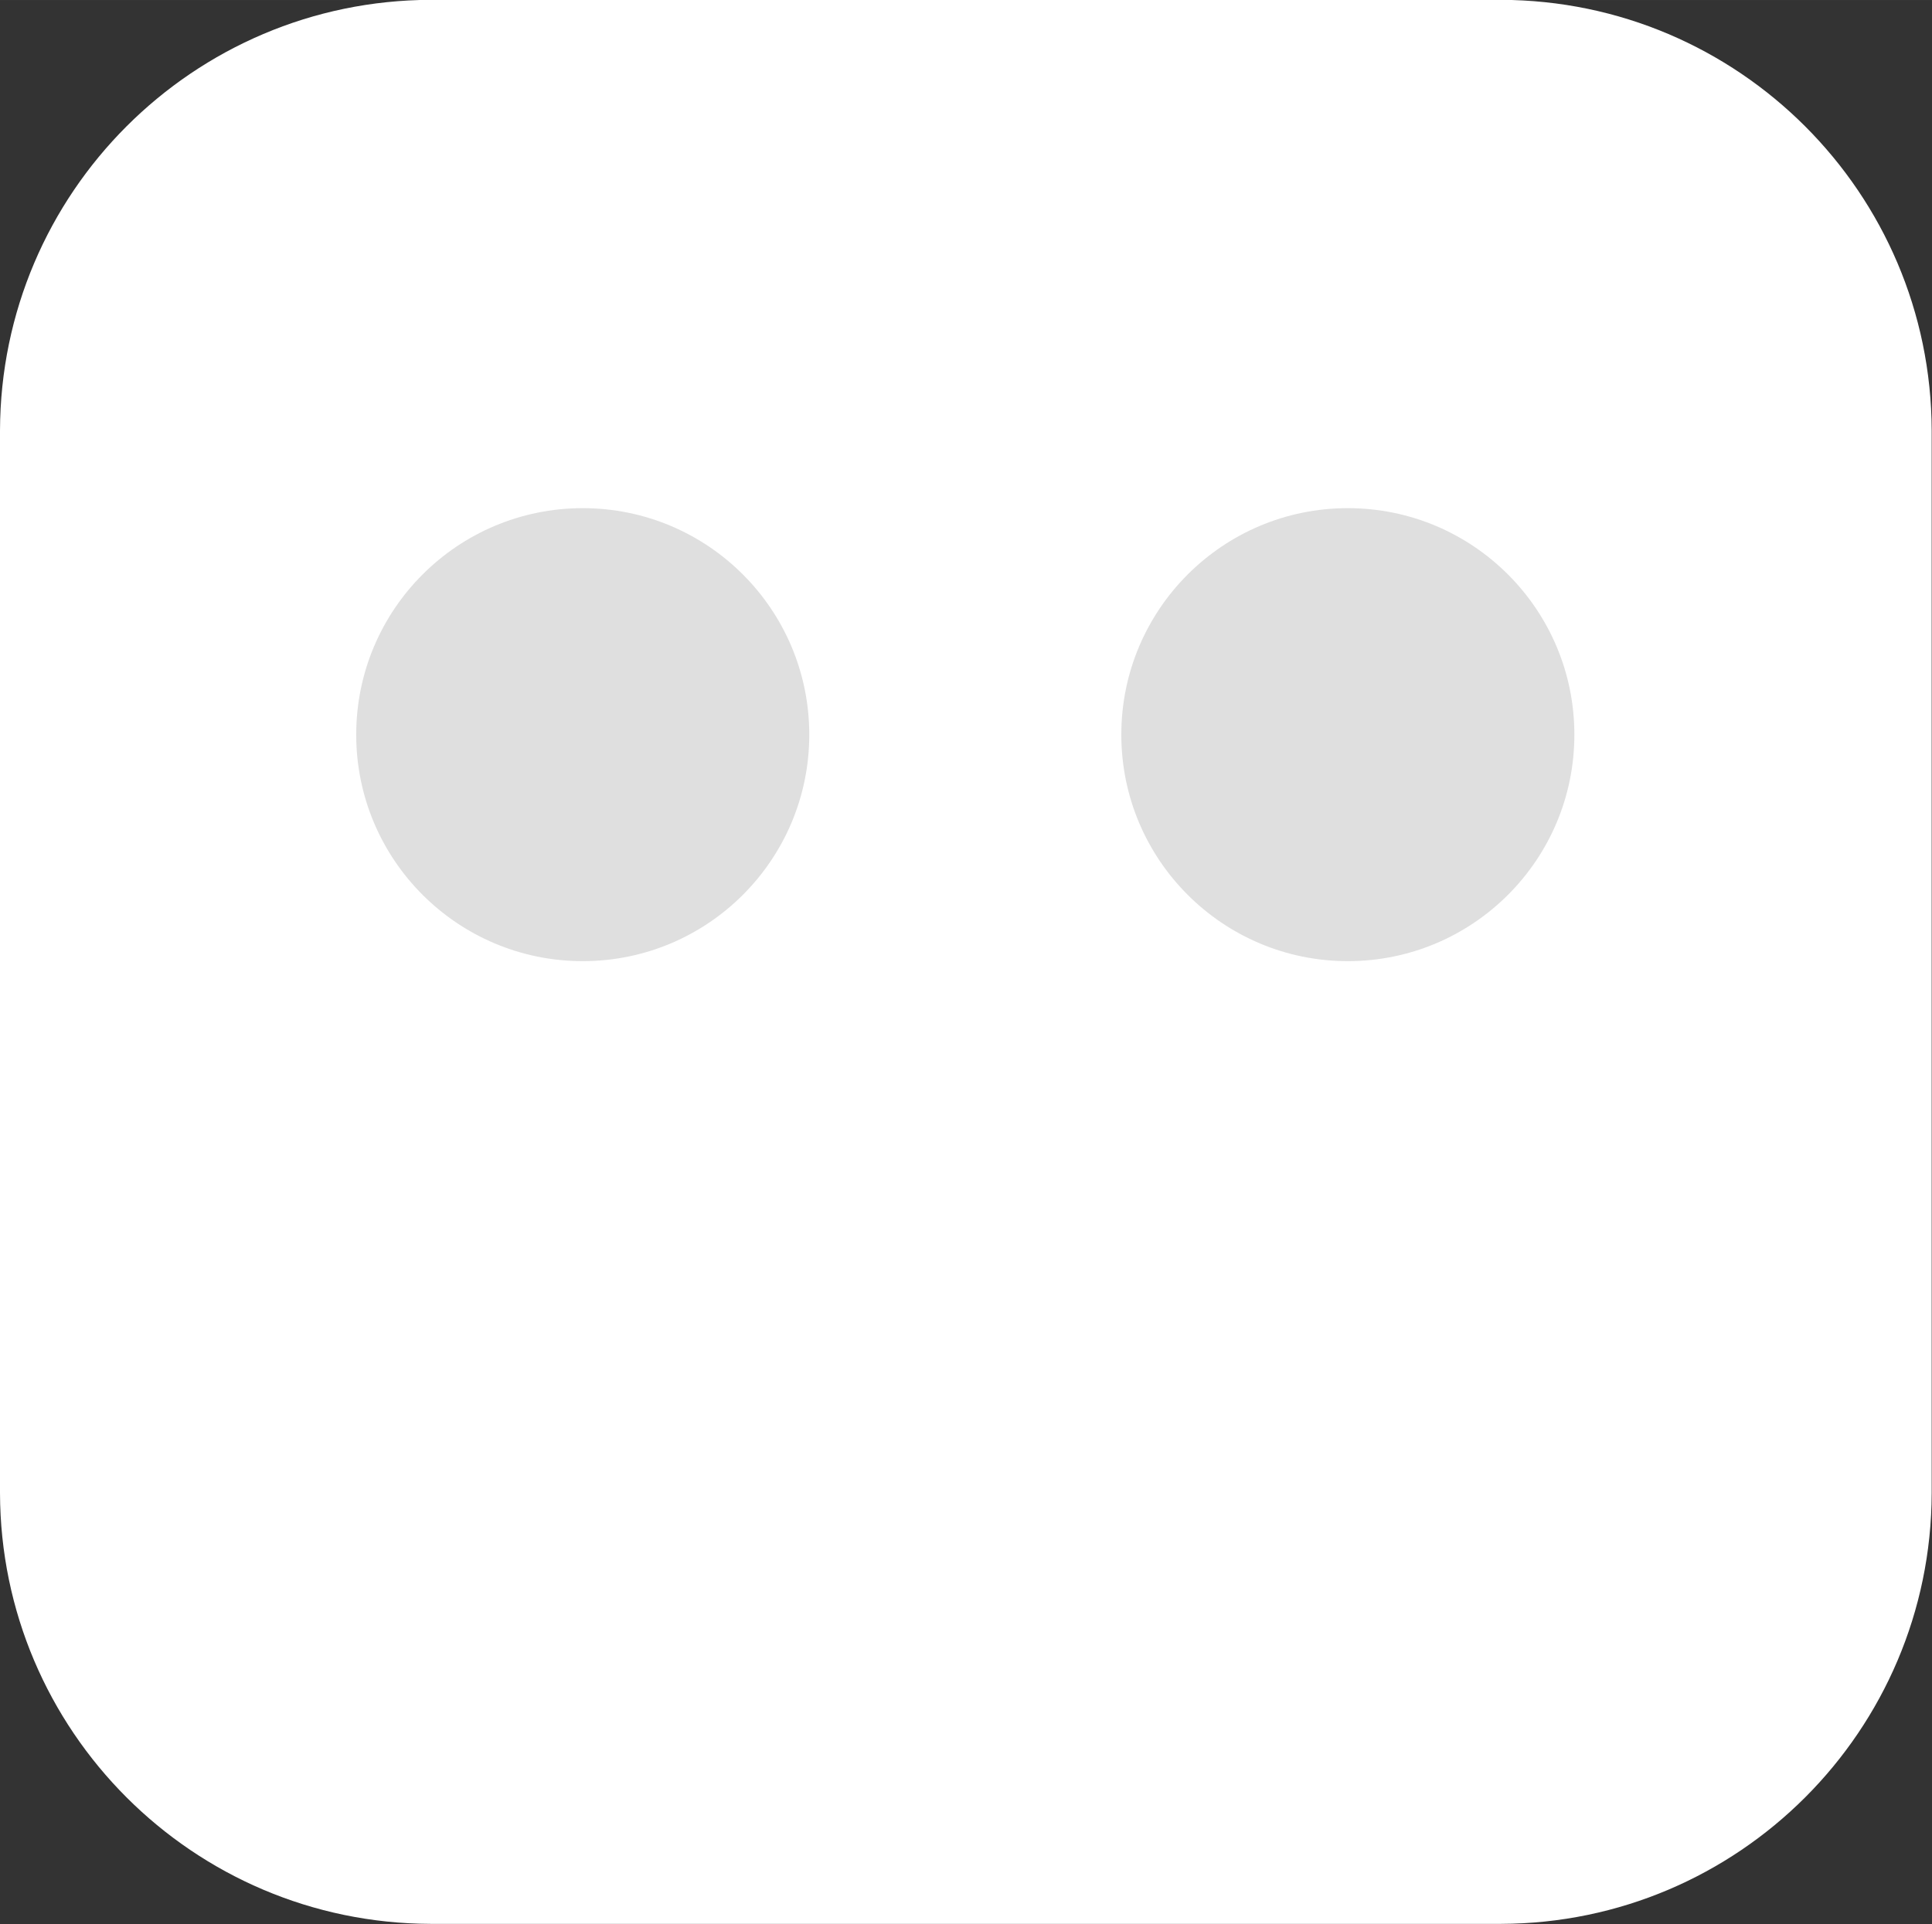 <svg version="1.1" xmlns="http://www.w3.org/2000/svg" xmlns:xlink="http://www.w3.org/1999/xlink" width="122.88px" height="122.39px" viewBox="0,0,256,254.975"><rect x="0" y="0" width="256" height="254.975" fill="#333333" stroke="none"/><g fill="none" fill-rule="evenodd" stroke="none" stroke-width="1" stroke-linecap="butt" stroke-linejoin="miter" stroke-miterlimit="10" stroke-dasharray="" stroke-dashoffset="0" font-family="none" font-weight="none" font-size="none" text-anchor="none" style="mix-blend-mode: normal"><g transform="translate(0,-0.023) scale(2.083,2.083)"><path d="M27.4,0h68.08c15.114,0.044 27.356,12.286 27.4,27.4v67.6c-0.038,15.118 -12.282,27.366 -27.4,27.41h-68.08c-15.118,-0.044 -27.362,-12.292 -27.4,-27.41v-67.6c0.044,-15.114 12.286,-27.356 27.4,-27.4z" fill="#ffffff"></path><path d="M37.07,32.34c7.958,0 14.41,6.452 14.41,14.41c0,7.958 -6.452,14.41 -14.41,14.41c-7.958,0 -14.41,-6.452 -14.41,-14.41c0,-7.958 6.452,-14.41 14.41,-14.41z" fill-opacity="0.961" fill="#dedede"></path><path d="M85.74,32.34c7.958,0 14.41,6.452 14.41,14.41c0,7.958 -6.452,14.41 -14.41,14.41c-7.958,0 -14.41,-6.452 -14.41,-14.41c0,-7.958 6.452,-14.41 14.41,-14.41z" fill-opacity="0.961" fill="#dedede"></path></g></g></svg>